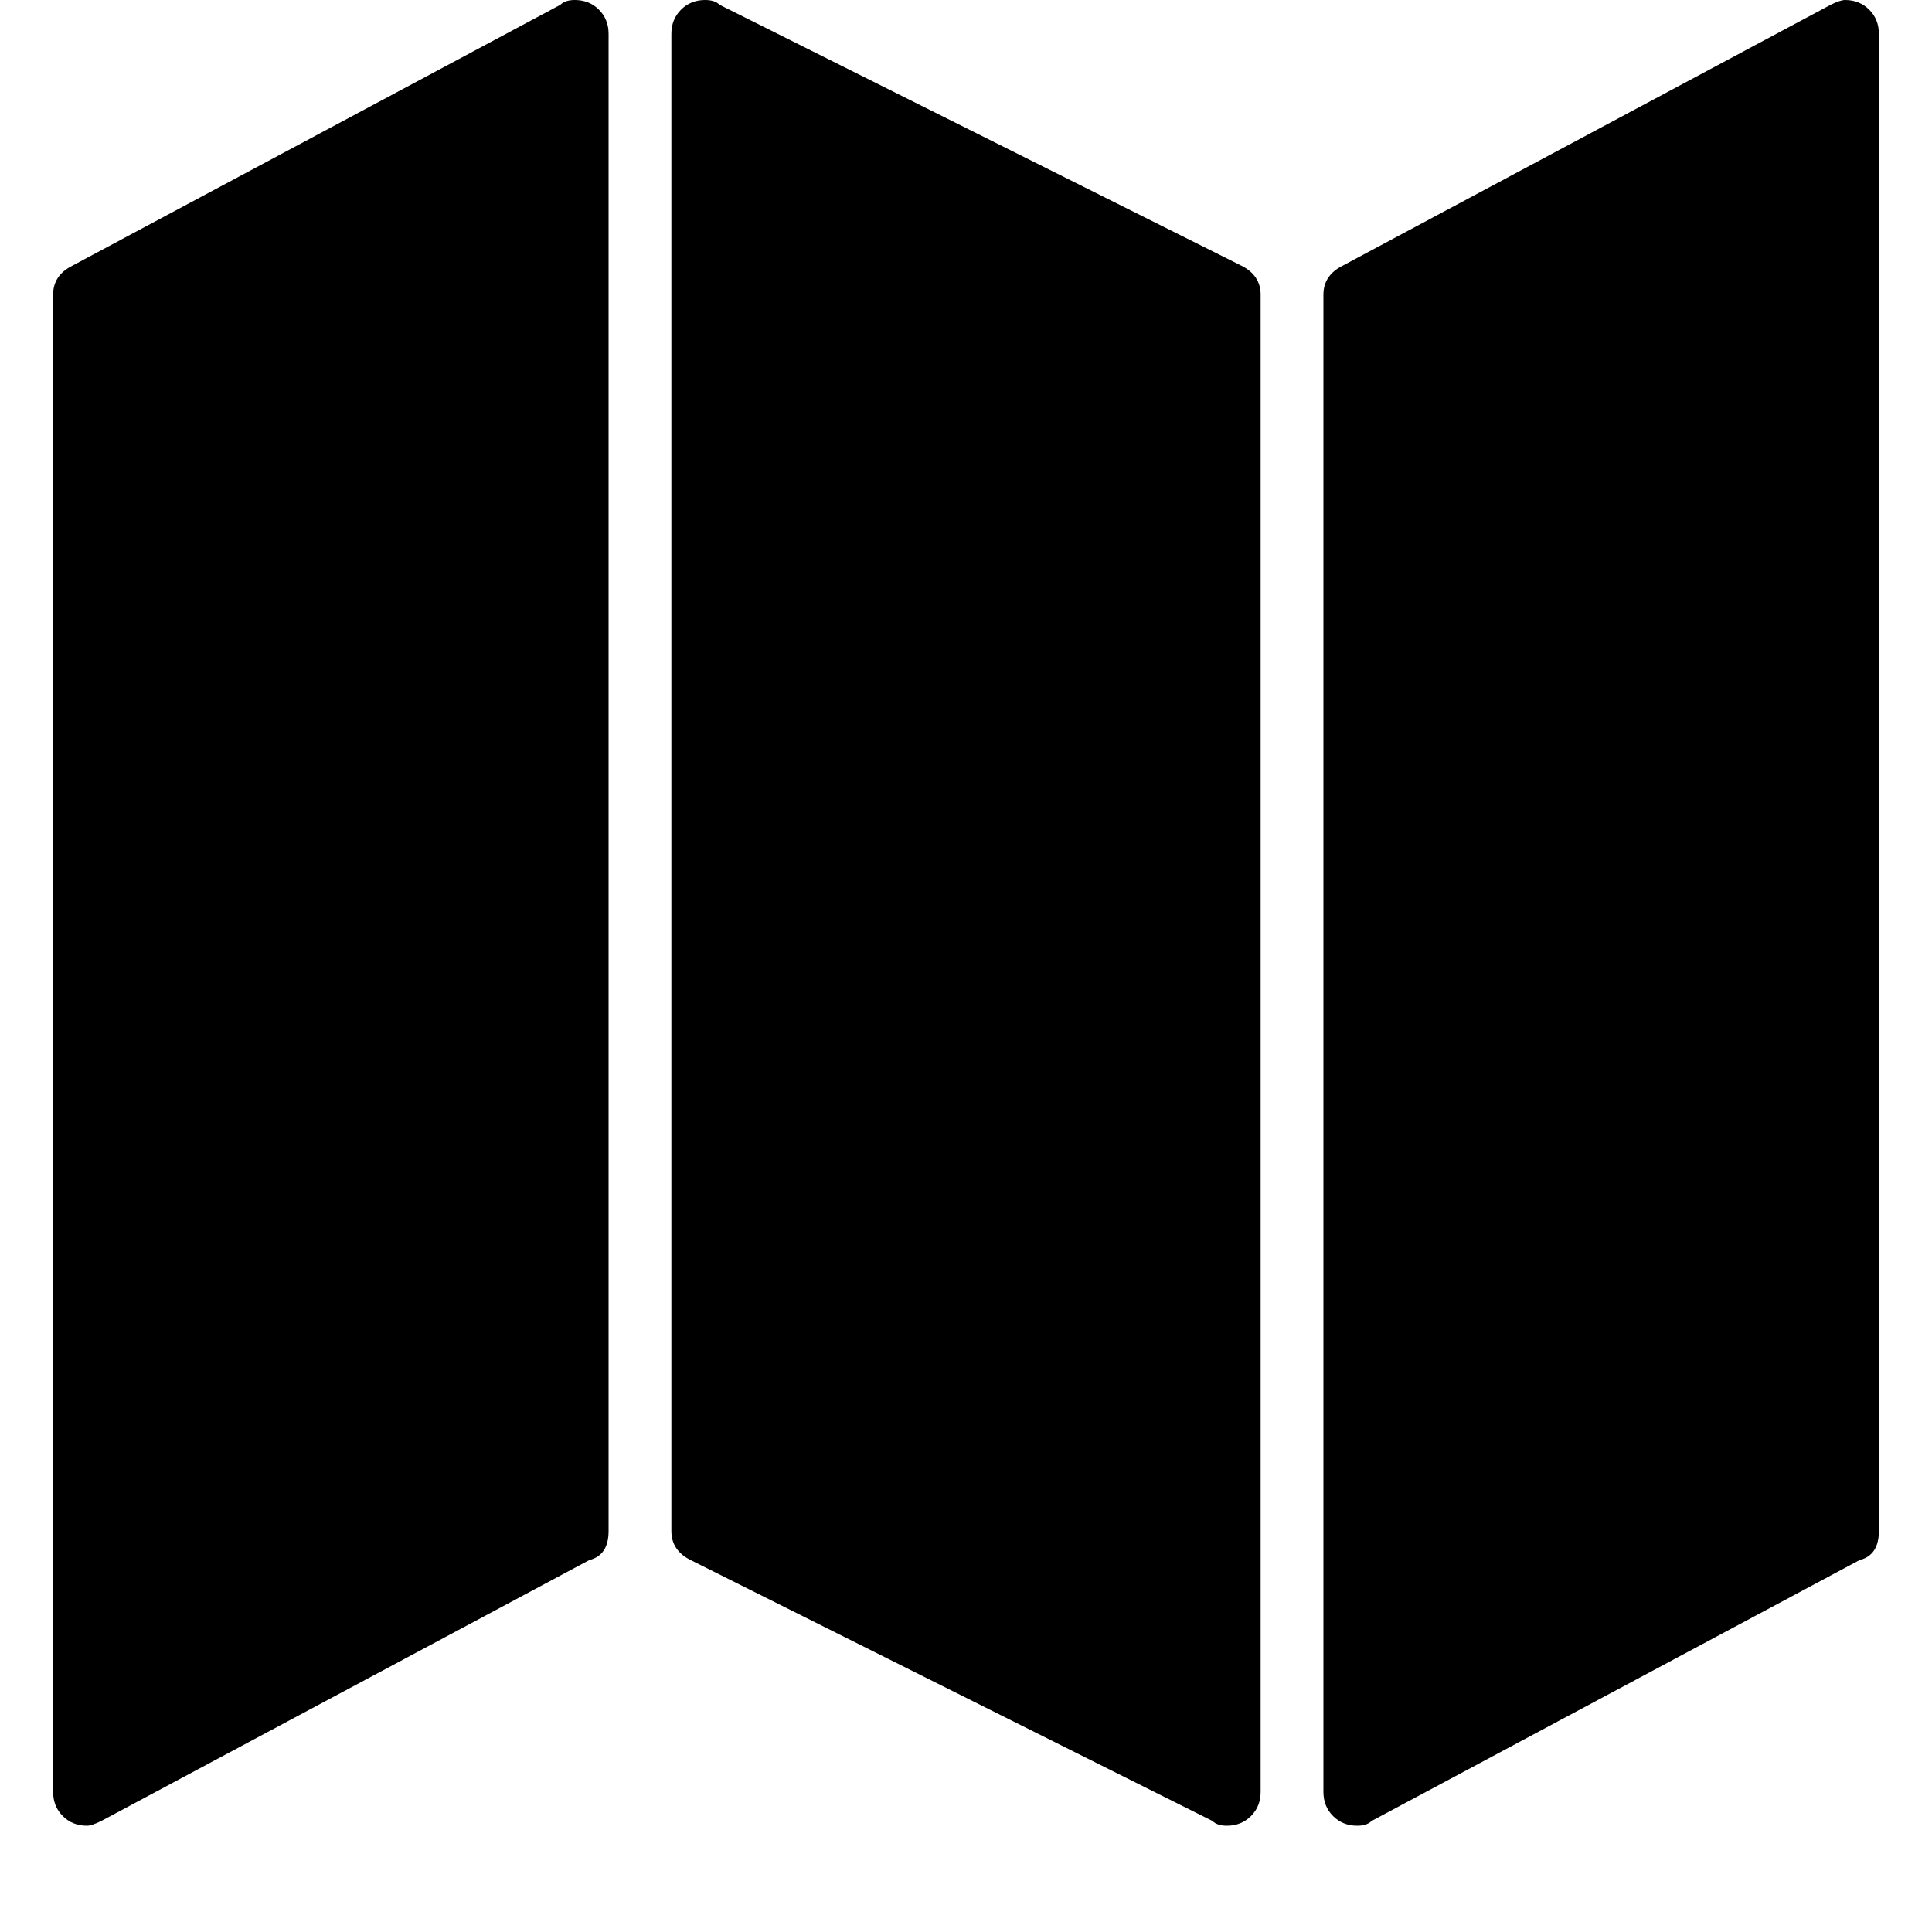 <?xml version="1.0"?><svg viewBox="0 0 40 40" xmlns="http://www.w3.org/2000/svg" height="40" width="40"><path d="m11.9 0q0.3 0 0.5 0.2t0.2 0.5v31q0 0.5-0.4 0.6l-10.1 5.4q-0.2 0.1-0.3 0.1-0.3 0-0.5-0.2t-0.2-0.5v-31q0-0.4 0.4-0.6l10.1-5.4q0.1-0.1 0.3-0.1z m26.3 0q0.3 0 0.5 0.2t0.2 0.5v31q0 0.5-0.4 0.6l-10.1 5.4q-0.1 0.1-0.3 0.1-0.3 0-0.5-0.2t-0.2-0.5v-31q0-0.4 0.4-0.6l10.1-5.4q0.2-0.1 0.3-0.1z m-23.6 0q0.2 0 0.3 0.1l10.8 5.4q0.4 0.2 0.4 0.6v31q0 0.3-0.2 0.5t-0.5 0.2q-0.2 0-0.3-0.1l-10.8-5.4q-0.4-0.2-0.4-0.6v-31q0-0.3 0.2-0.5t0.5-0.2z"></path></svg>